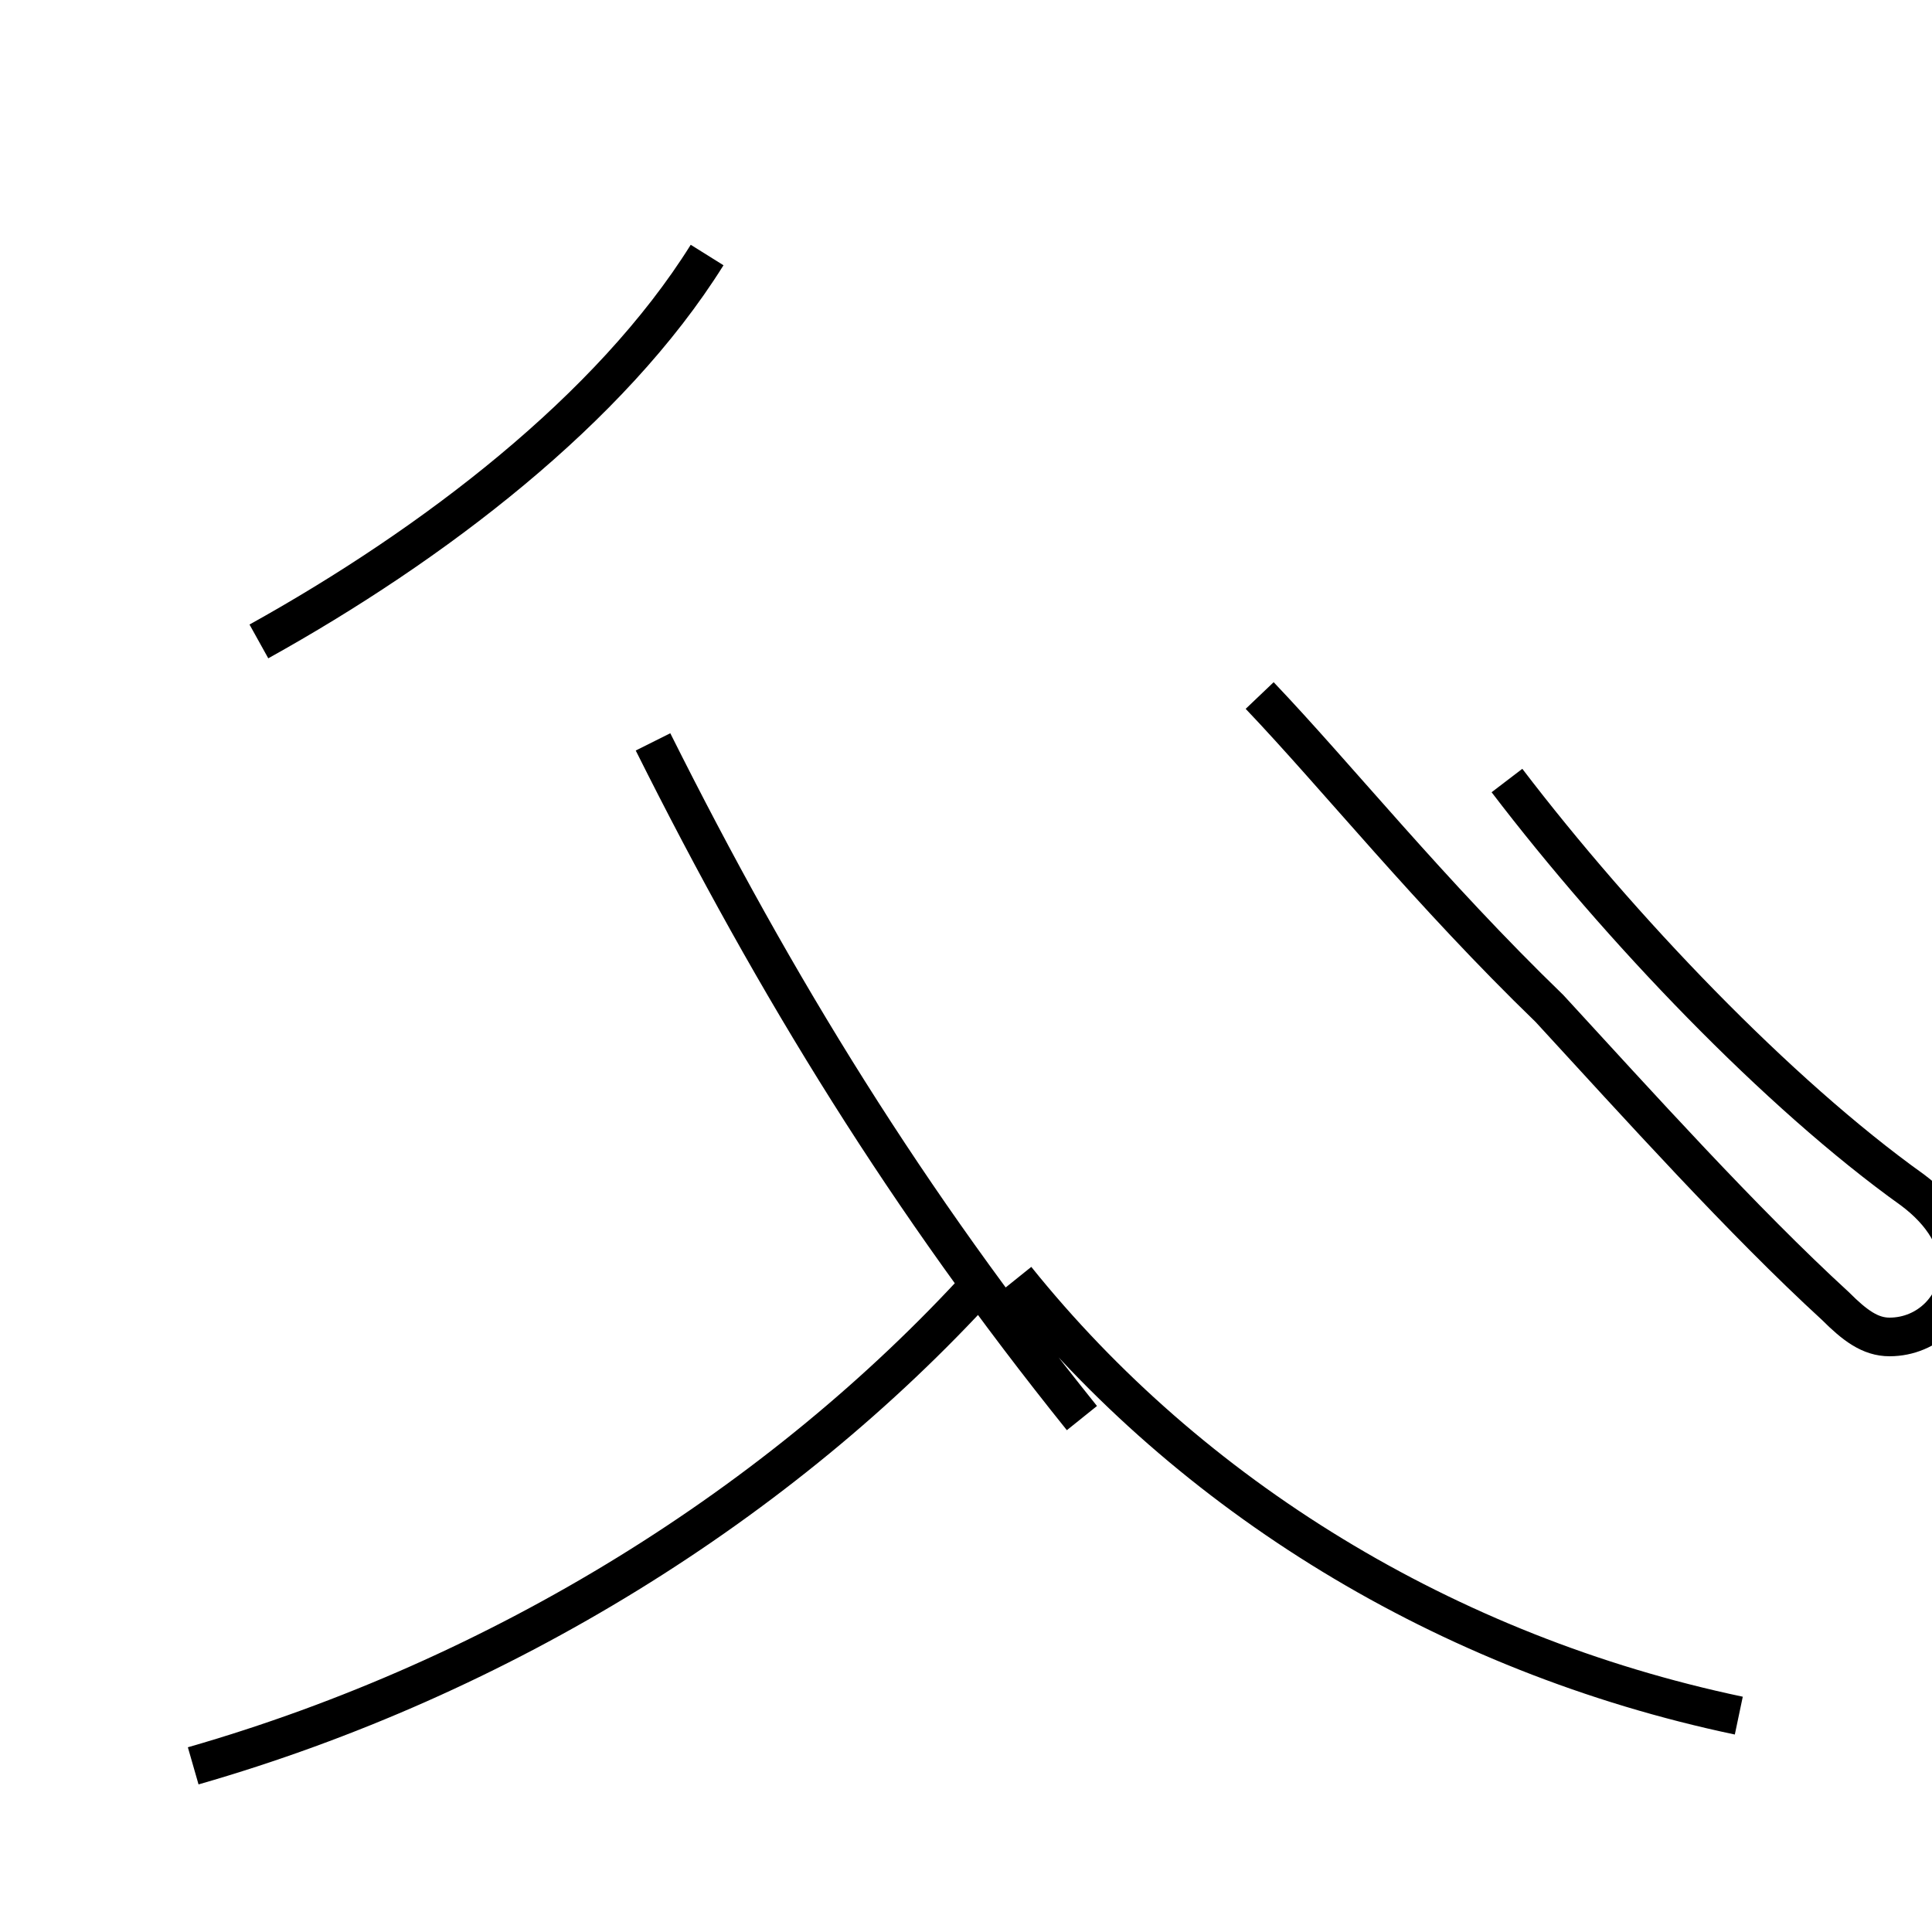 <?xml version='1.0' encoding='utf8'?>
<svg viewBox="0.0 -44.0 50.0 50.0" version="1.1" xmlns="http://www.w3.org/2000/svg">
<rect x="0.0" y="-44.0" width="50.0" height="50.0" fill="#808080" stroke="none"/>
<rect x="-1000" y="-1000" width="2000" height="2000" stroke="white" fill="white"/>
<g style="fill:none; stroke:#000000;  stroke-width:1">
<path d="M 6.7 27.4 C 11.2 29.9 15.8 33.4 18.3 37.4 M 5.0 -1.7 C 13.0 0.6 20.2 5.1 25.4 10.8 M 16.9 24.8 C 20.1 18.4 23.5 12.9 28.0 7.3 M 45.0 -0.4 C 37.4 1.2 30.8 5.3 26.3 10.9 M 32.6 26.0 C 34.6 23.9 37.0 20.9 40.1 17.9 C 42.4 15.4 45.1 12.4 47.5 10.2 C 48.0 9.7 48.4 9.4 48.9 9.4 C 49.9 9.4 50.7 10.2 50.7 11.2 C 50.7 11.9 50.3 12.6 49.5 13.2 C 46.0 15.7 41.9 20.0 39.0 23.8 " transform="scale(1, -1)" />
</g>
</svg>